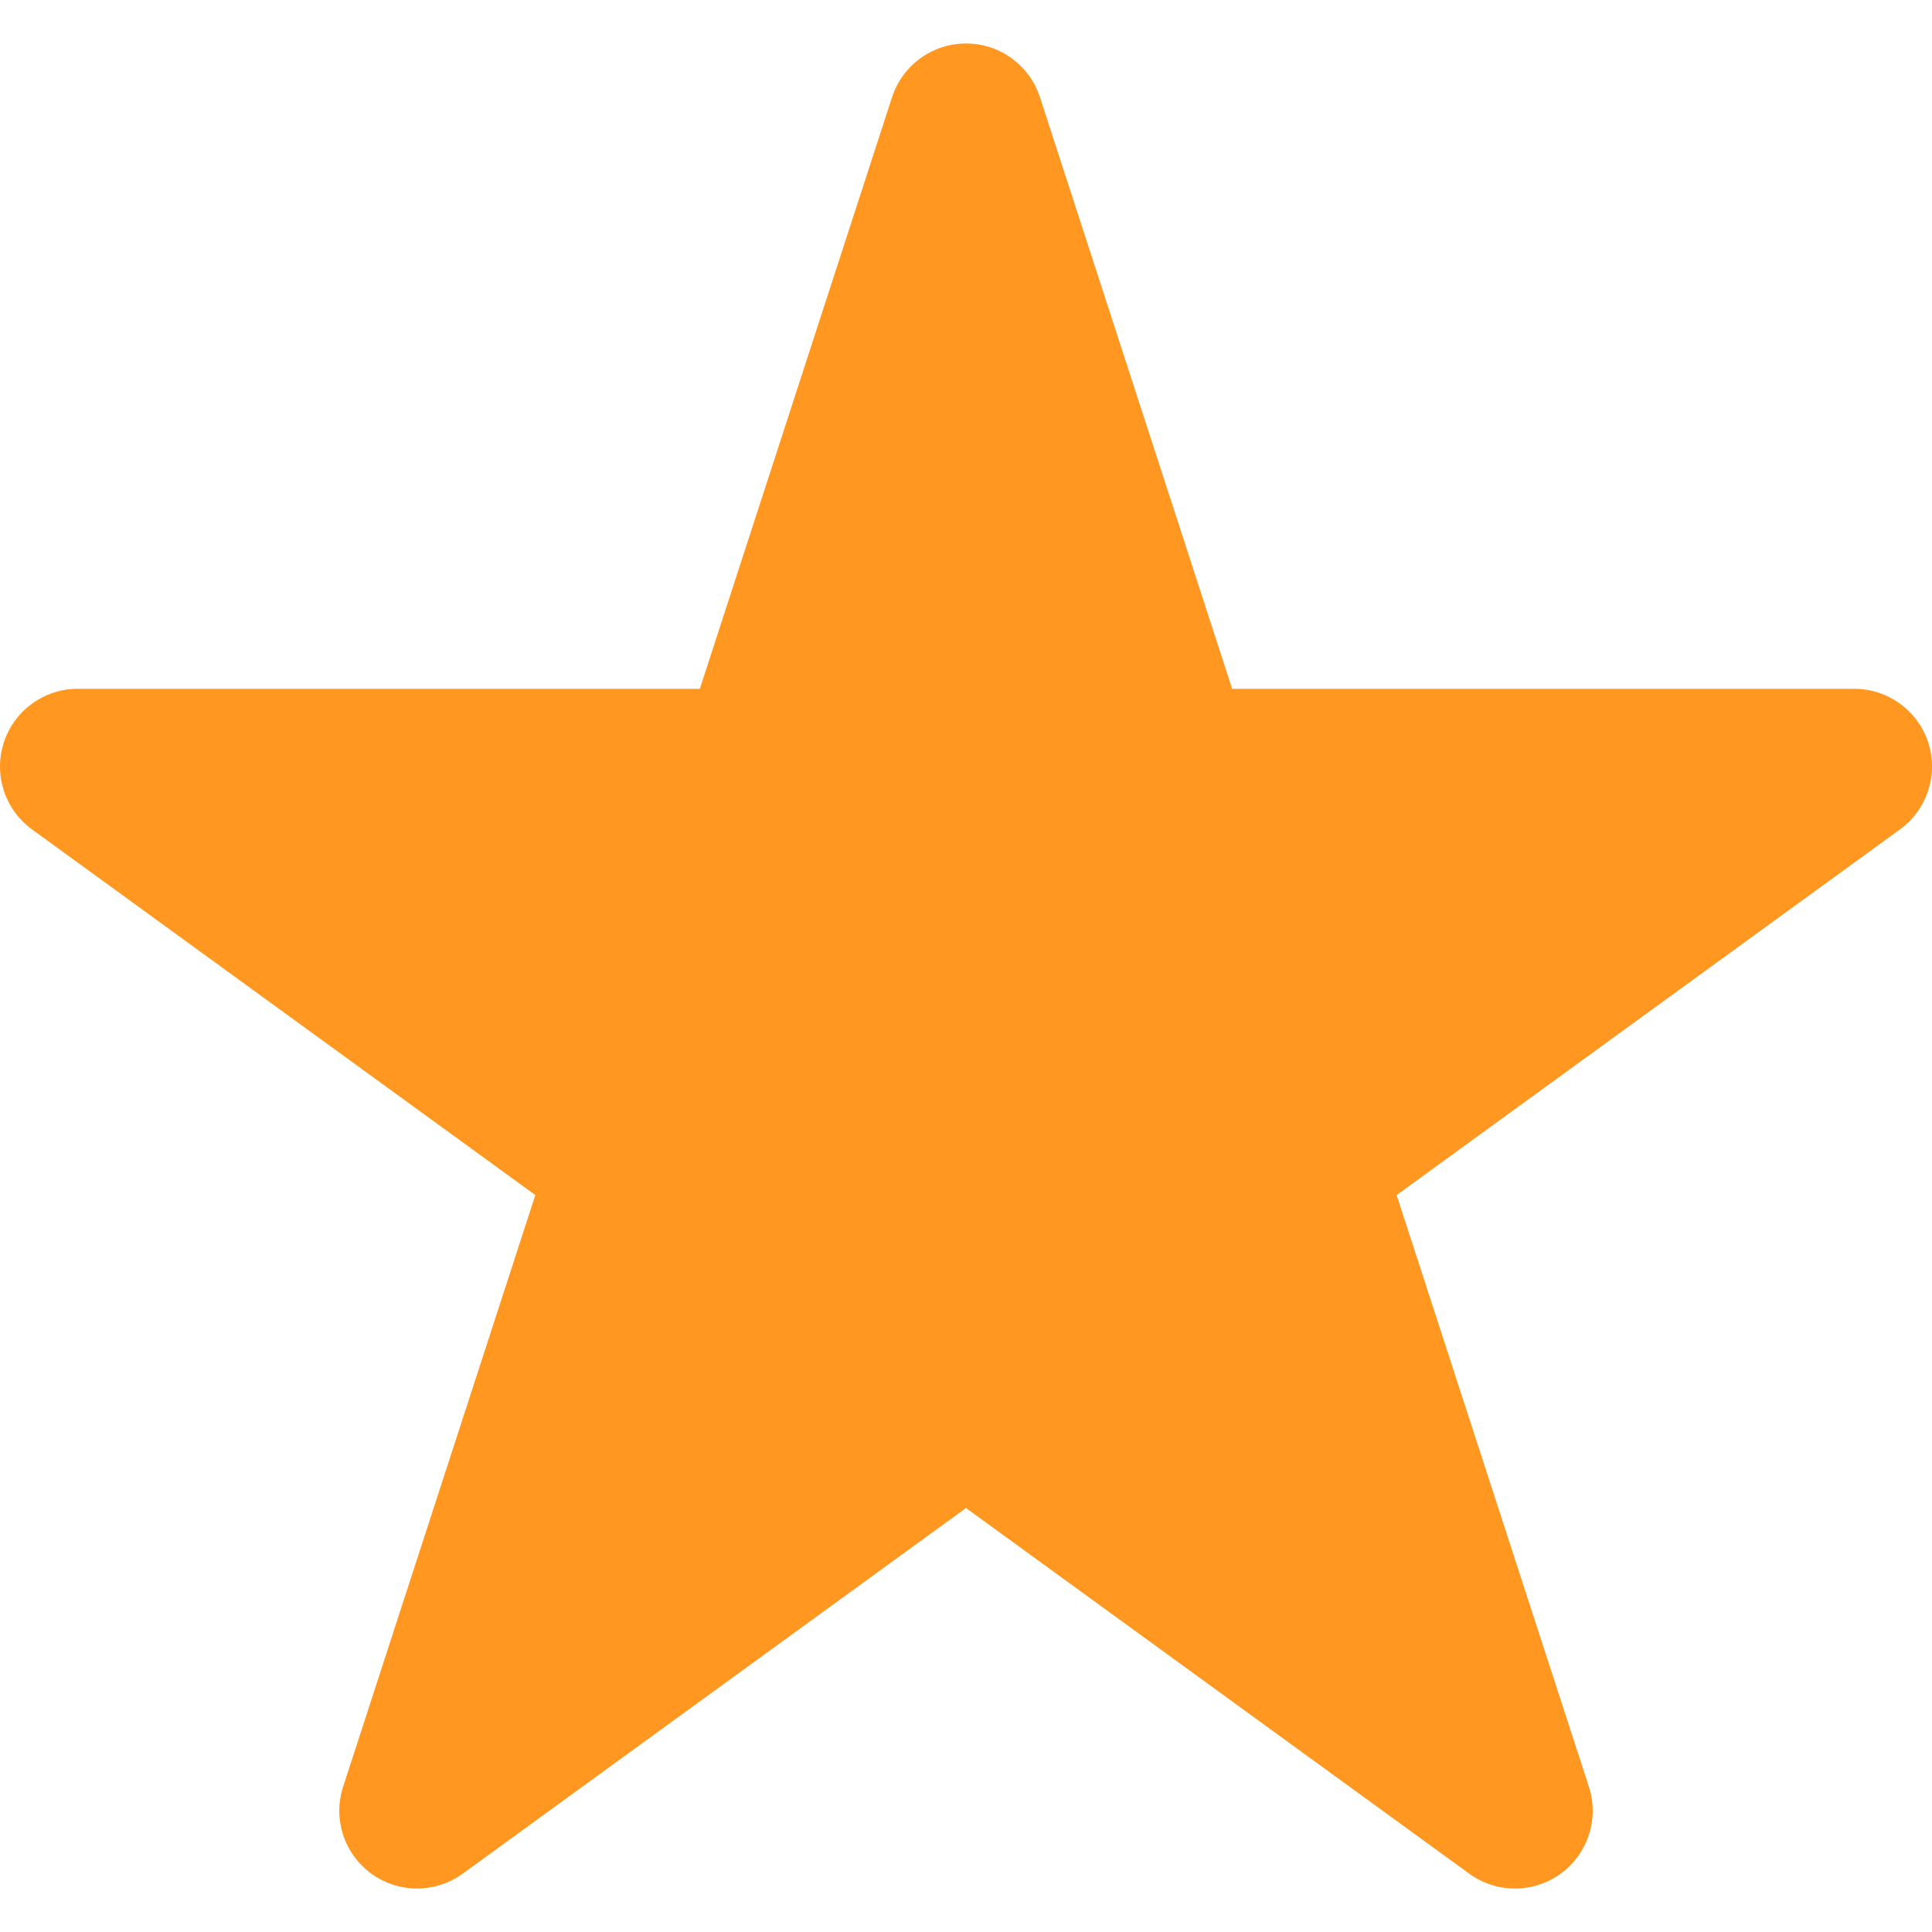 <!DOCTYPE svg PUBLIC "-//W3C//DTD SVG 1.1//EN" "http://www.w3.org/Graphics/SVG/1.1/DTD/svg11.dtd">

<!-- Uploaded to: SVG Repo, www.svgrepo.com, Transformed by: SVG Repo Mixer Tools -->
<svg fill="#ff9720" version="1.1" id="Capa_1" xmlns="http://www.w3.org/2000/svg" xmlns:xlink="http://www.w3.org/1999/xlink" width="800px" height="800px" viewBox="0 0 443.442 443.442" xml:space="preserve">

<g id="SVGRepo_bgCarrier" stroke-width="0"/>

<g id="SVGRepo_tracerCarrier" stroke-linecap="round" stroke-linejoin="round"/>

<g id="SVGRepo_iconCarrier"> <g> <path d="M436.083,190.376l-115.52,83.927l44.13,135.801c2.388,7.353-0.236,15.403-6.479,19.954 c-3.139,2.271-6.81,3.405-10.498,3.405c-3.682,0-7.364-1.135-10.479-3.405l-115.514-83.933l-115.508,83.921 c-6.266,4.552-14.733,4.552-20.986,0c-6.239-4.539-8.866-12.59-6.475-19.942l44.118-135.807L7.364,190.376 c-6.254-4.545-8.881-12.593-6.49-19.948c2.397-7.354,9.256-12.33,16.979-12.33h142.78l44.118-135.791 c2.391-7.353,9.245-12.327,16.979-12.327s14.576,4.974,16.964,12.327l44.118,135.791h142.792c7.72,0,14.576,4.977,16.976,12.33 C444.95,177.783,442.32,185.831,436.083,190.376z"/> </g> </g>

</svg>